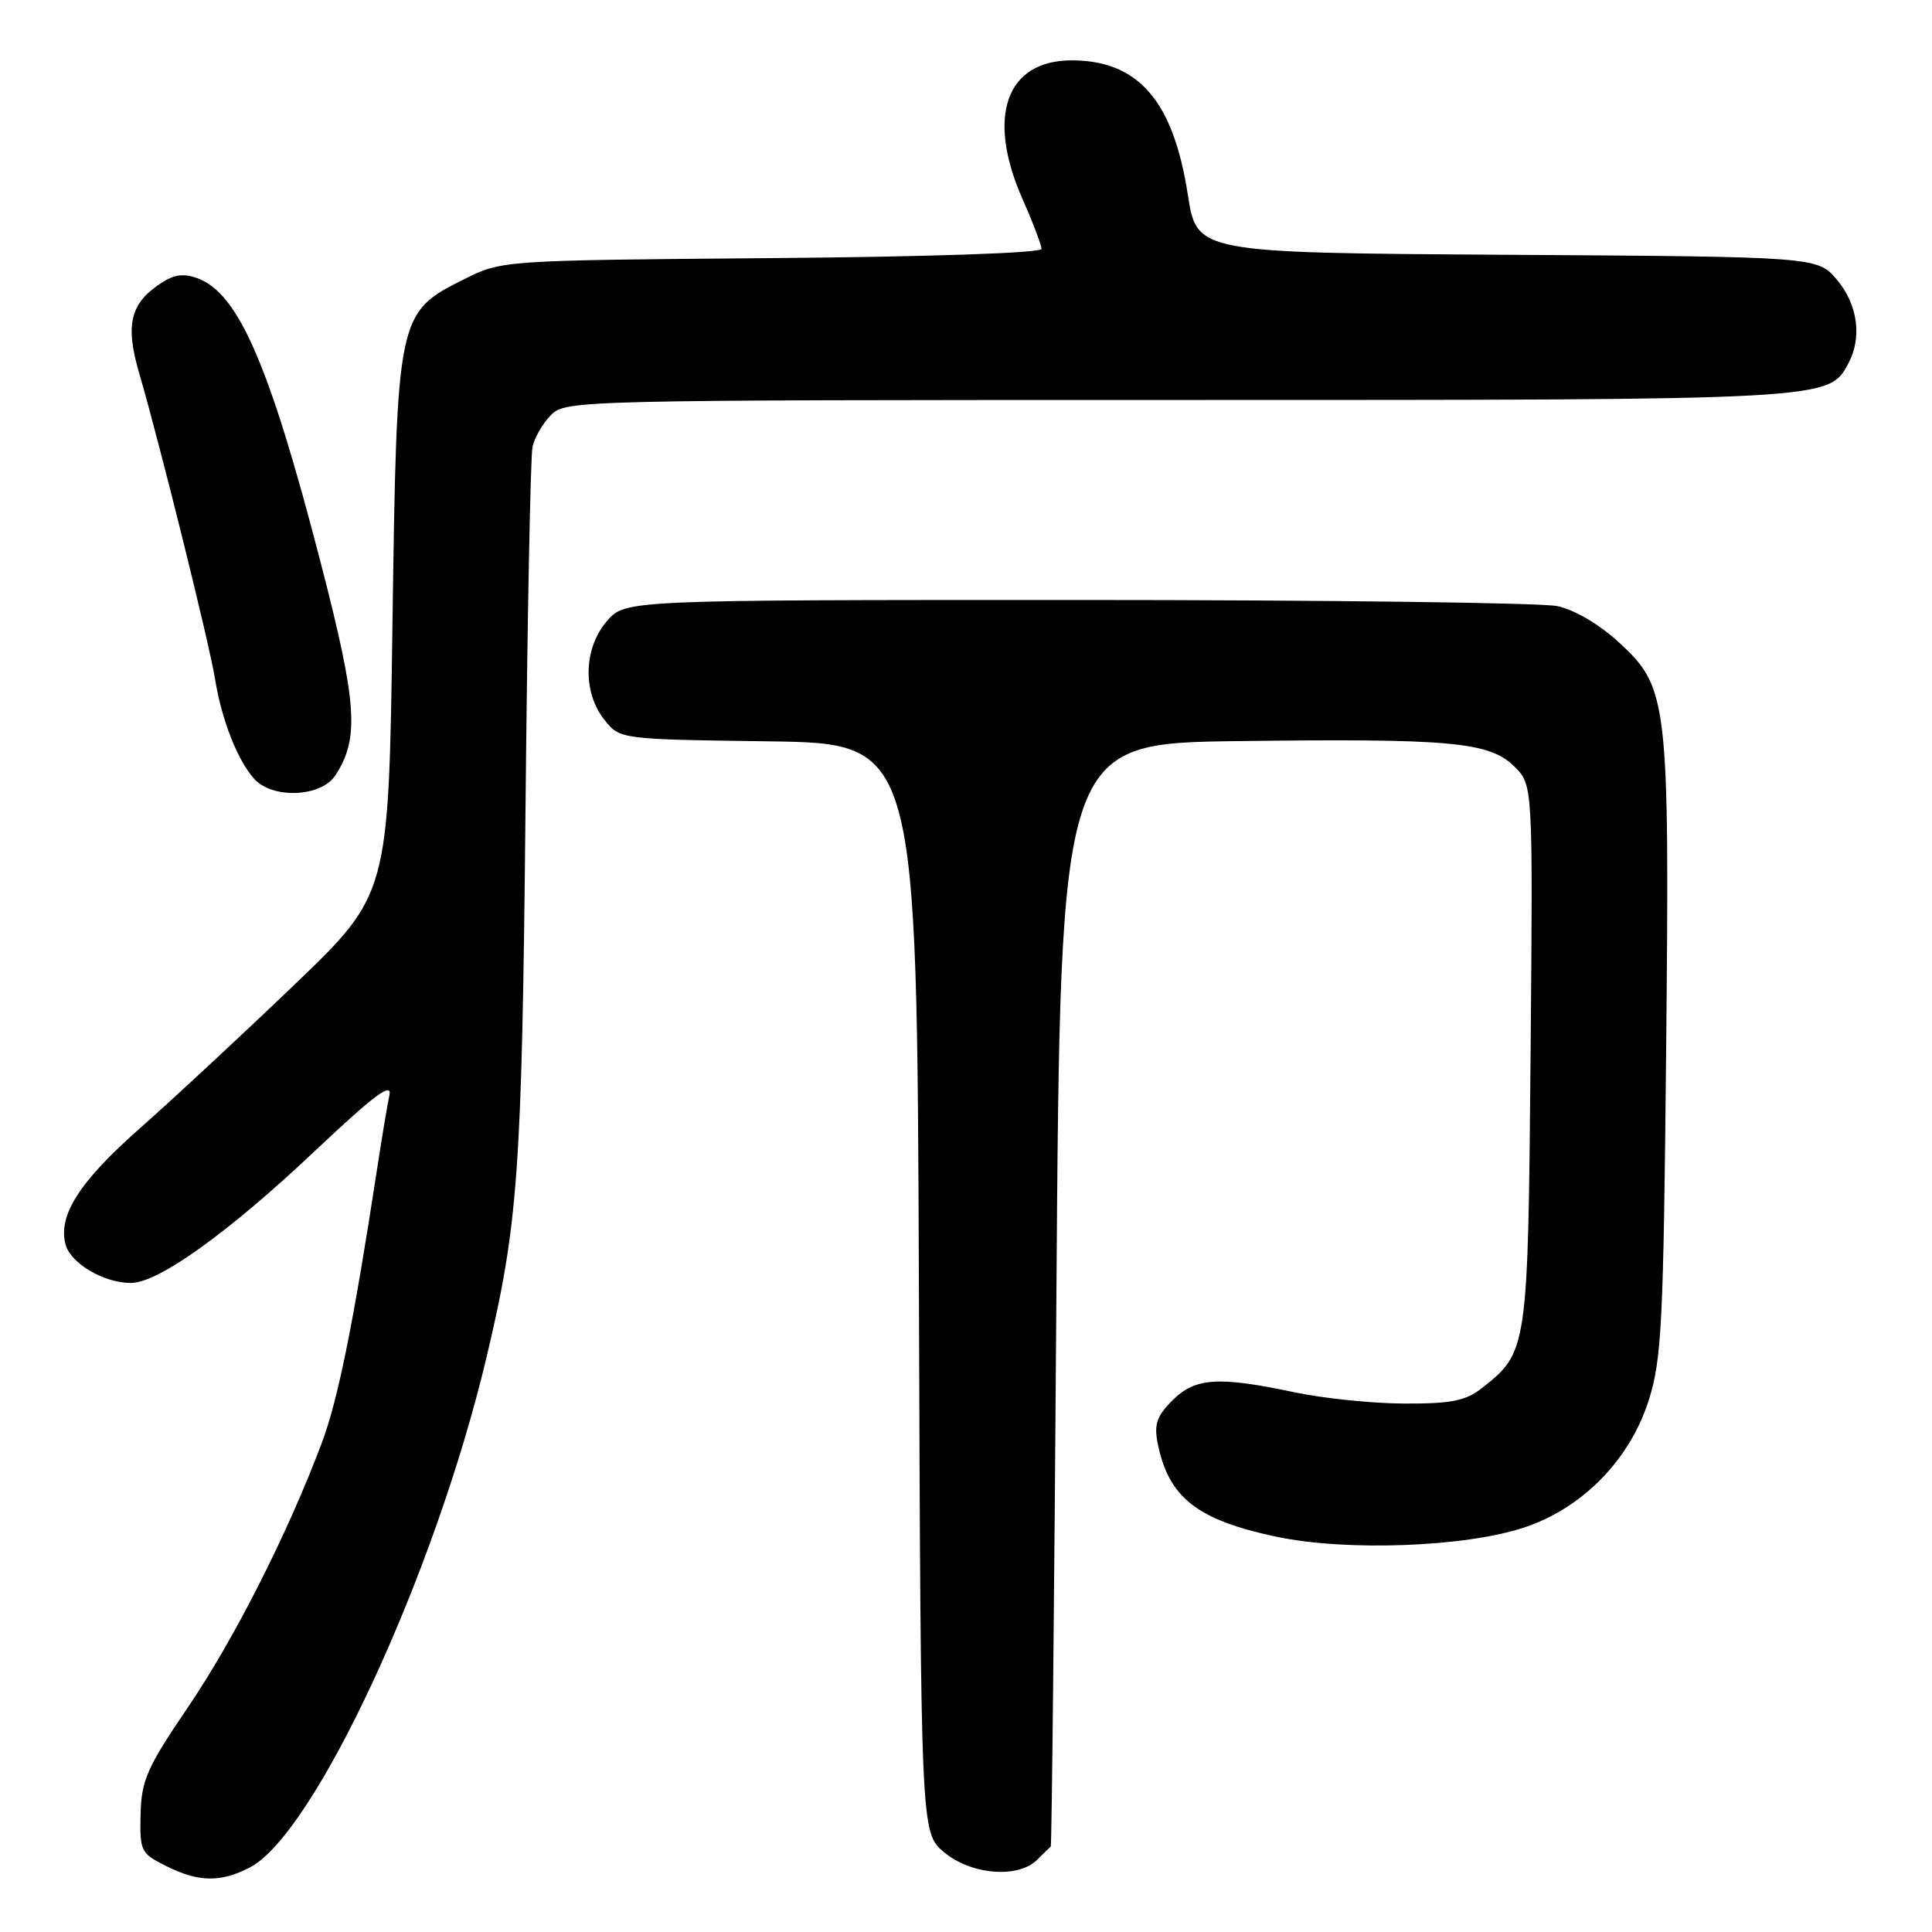 <?xml version="1.0" encoding="UTF-8" standalone="no"?>
<!DOCTYPE svg PUBLIC "-//W3C//DTD SVG 1.1//EN" "http://www.w3.org/Graphics/SVG/1.1/DTD/svg11.dtd" >
<svg xmlns="http://www.w3.org/2000/svg" xmlns:xlink="http://www.w3.org/1999/xlink" version="1.1" viewBox="0 0 256 256">
 <g >
 <path fill="currentColor"
d=" M 33.10 247.45 C 41.66 243.02 57.59 208.73 64.43 180.00 C 68.67 162.20 69.16 155.29 69.63 107.50 C 69.87 82.20 70.29 60.48 70.56 59.22 C 70.83 57.97 71.94 56.06 73.03 54.97 C 74.96 53.04 76.68 53.00 156.03 53.00 C 242.62 53.00 242.32 53.02 244.92 48.15 C 246.76 44.72 246.16 40.35 243.42 37.09 C 240.84 34.02 240.84 34.02 199.71 33.76 C 158.58 33.50 158.58 33.50 157.39 25.78 C 155.47 13.36 150.83 8.00 142.00 8.00 C 133.30 8.00 130.66 15.46 135.50 26.40 C 136.88 29.51 138.00 32.47 138.00 32.98 C 138.00 33.52 123.25 34.03 102.25 34.20 C 66.50 34.50 66.50 34.50 61.50 37.00 C 52.62 41.44 52.58 41.63 52.00 83.00 C 51.50 118.50 51.50 118.50 38.99 130.50 C 32.11 137.10 22.94 145.62 18.61 149.44 C 10.54 156.55 7.67 161.02 8.68 164.88 C 9.34 167.39 13.74 170.00 17.34 170.00 C 20.98 170.00 30.25 163.35 41.80 152.44 C 49.56 145.12 51.98 143.31 51.60 145.11 C 51.32 146.42 50.58 150.88 49.95 155.00 C 46.84 175.31 44.78 185.55 42.62 191.25 C 38.09 203.27 31.02 217.22 24.91 226.21 C 19.47 234.22 18.74 235.87 18.63 240.39 C 18.51 245.28 18.65 245.58 22.00 247.25 C 26.32 249.41 29.21 249.46 33.10 247.45 Z  M 137.43 246.43 C 138.29 245.56 139.11 244.78 139.23 244.68 C 139.36 244.58 139.70 211.65 139.98 171.50 C 140.50 98.50 140.50 98.50 164.00 98.20 C 192.34 97.84 197.39 98.30 200.69 101.60 C 203.12 104.02 203.12 104.02 202.81 139.76 C 202.47 178.81 202.42 179.16 196.39 183.91 C 194.21 185.62 192.34 186.00 186.12 185.98 C 181.93 185.97 175.35 185.30 171.50 184.48 C 161.39 182.34 158.36 182.55 155.34 185.57 C 153.28 187.63 152.90 188.74 153.40 191.26 C 154.84 198.43 158.60 201.39 169.11 203.62 C 178.41 205.59 194.17 205.00 202.00 202.39 C 209.72 199.81 215.98 193.40 218.48 185.50 C 220.18 180.13 220.42 175.32 220.77 139.50 C 221.23 92.81 221.04 91.13 214.54 85.14 C 211.91 82.72 208.65 80.80 206.34 80.31 C 204.23 79.87 175.57 79.50 142.66 79.50 C 82.83 79.50 82.83 79.50 80.41 82.31 C 77.33 85.89 77.17 91.68 80.06 95.34 C 82.11 97.96 82.11 97.96 101.81 98.23 C 121.50 98.50 121.50 98.50 121.76 170.67 C 122.01 242.83 122.01 242.83 125.08 245.42 C 128.66 248.43 134.92 248.94 137.43 246.43 Z  M 44.43 102.75 C 47.65 97.83 47.34 93.30 42.51 74.62 C 35.76 48.50 31.64 38.95 26.25 36.90 C 24.37 36.19 23.11 36.35 21.32 37.53 C 17.26 40.18 16.57 43.02 18.43 49.40 C 21.24 59.07 27.74 85.28 28.50 90.00 C 29.37 95.39 31.48 100.77 33.69 103.21 C 36.12 105.90 42.55 105.62 44.43 102.75 Z "/>
</g>
</svg>